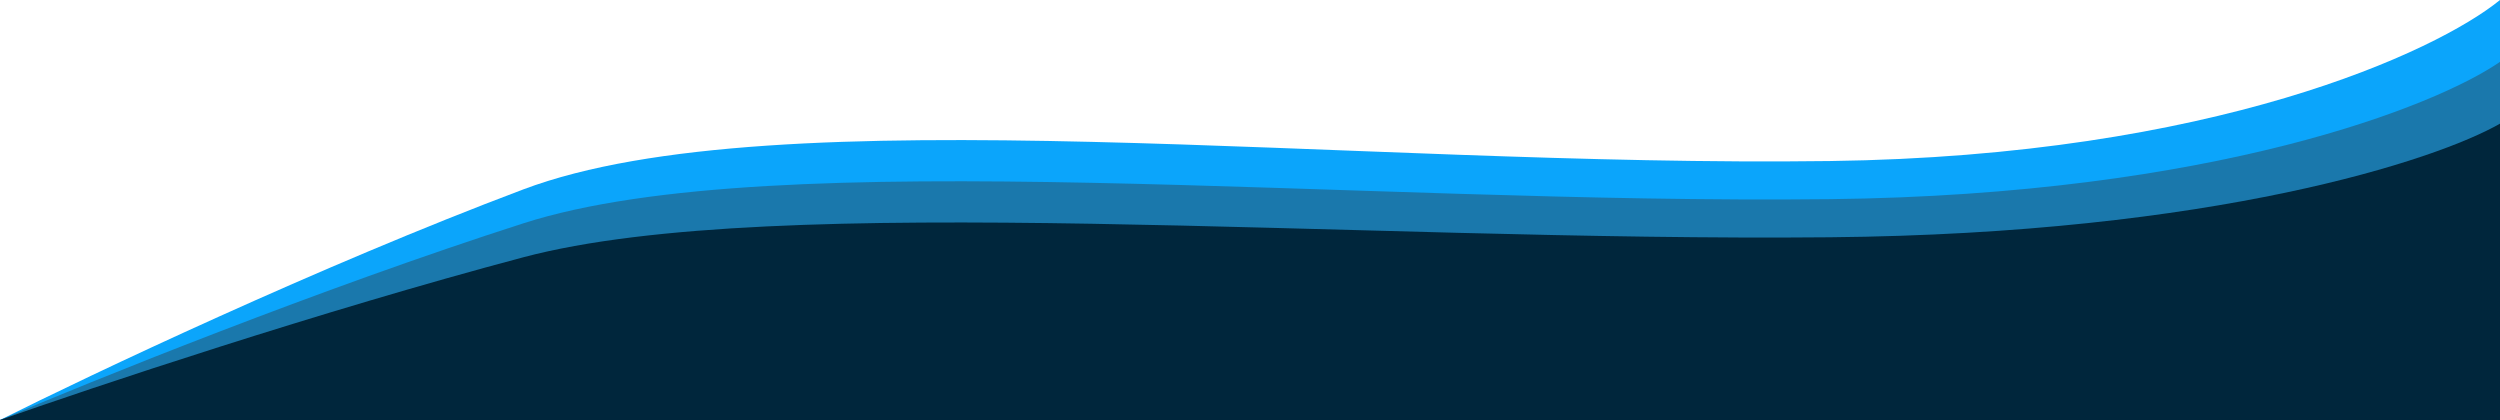 <svg width="375" height="63" viewBox="0 0 375 63" fill="none" xmlns="http://www.w3.org/2000/svg">
<path d="M0 63L375 63V0C365.5 7.73 332.1 23.383 274.5 24.156C202.5 25.123 116.5 14.107 78.5 28.408C48.1 39.849 13.5 56.236 0 63Z" fill="#0BA5FB"/>
<path d="M0 63L375 63V9.273C365.5 15.865 332.1 29.214 274.5 29.874C202.5 30.698 116.5 21.304 78.5 33.499C48.1 43.256 13.5 57.232 0 63Z" fill="#1A78AC"/>
<path d="M0 63L375 63V18.546C365.5 24 332.1 35.045 274.5 35.591C202.5 36.273 116.5 28.5 78.5 38.591C48.1 46.664 13.5 58.227 0 63Z" fill="#00263C"/>
</svg>
